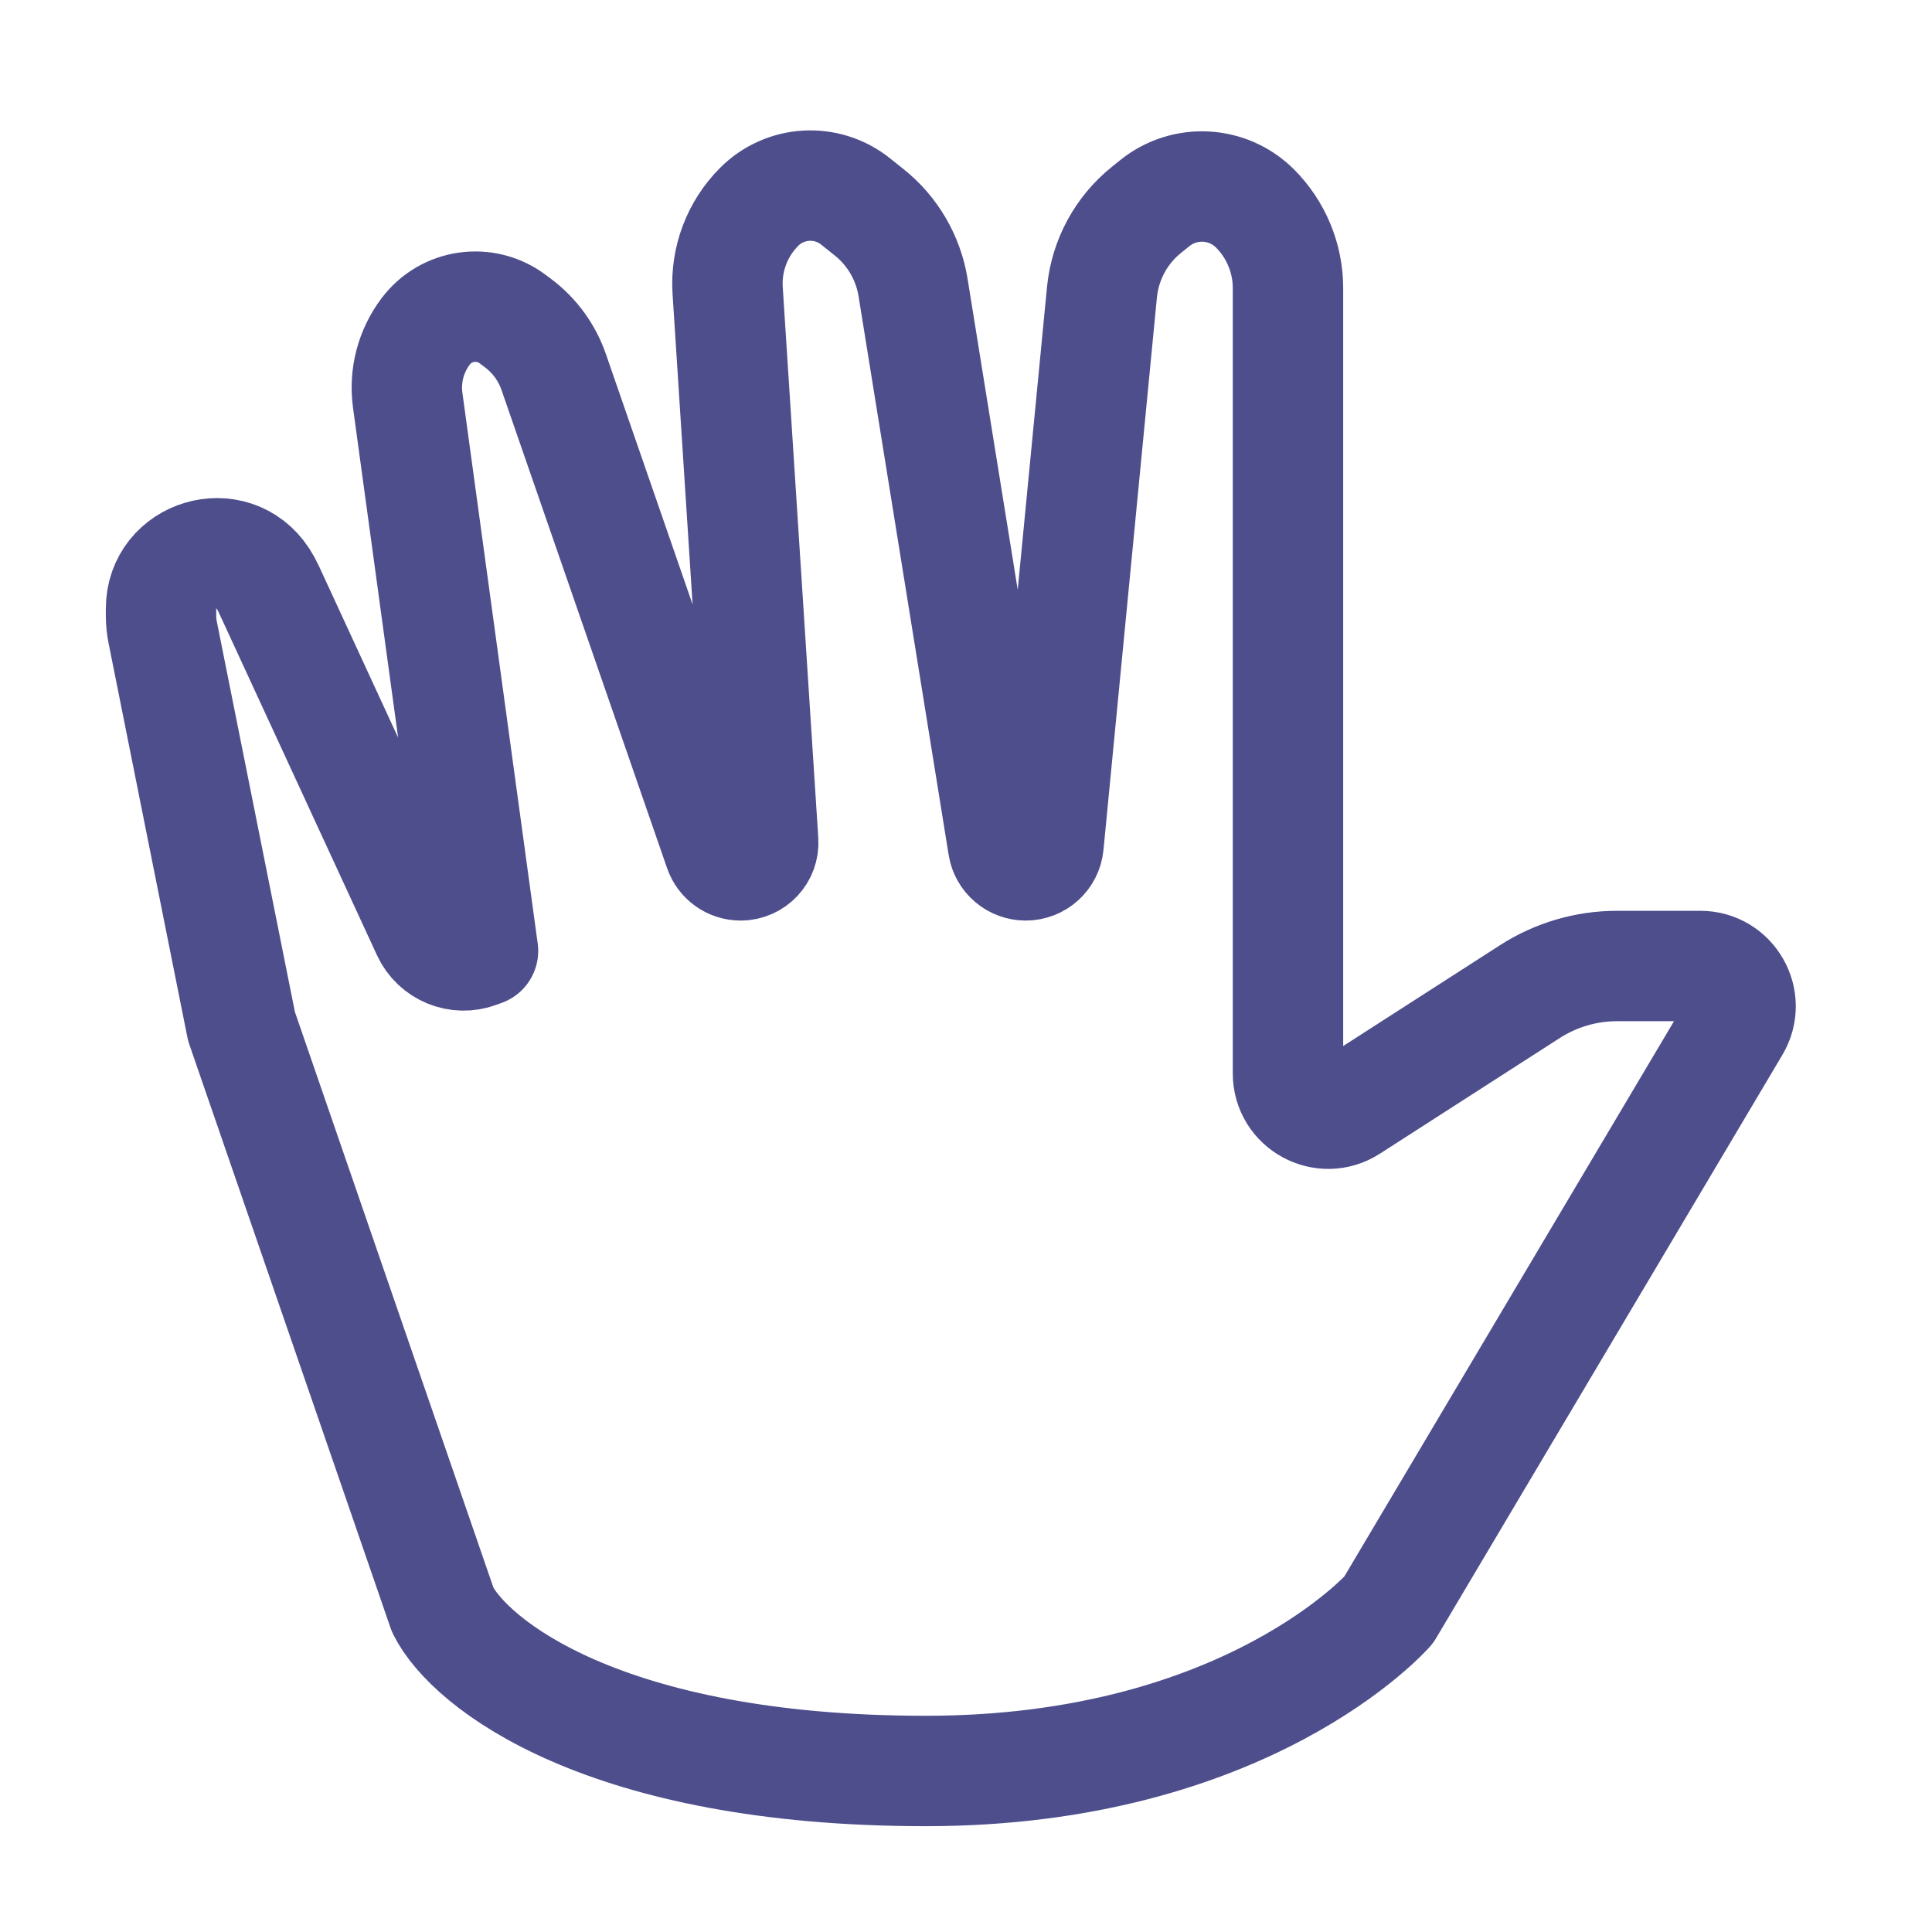 <svg width="35" height="35" viewBox="0 0 35 35" fill="none" xmlns="http://www.w3.org/2000/svg">
<path d="M8.021 29.167L4.375 18.594L2.947 11.454C2.927 11.353 2.917 11.25 2.917 11.148V11.03C2.917 10.031 4.216 9.644 4.763 10.48C4.803 10.542 4.839 10.607 4.87 10.674L7.737 16.885C7.897 17.232 8.297 17.396 8.655 17.262L8.75 17.227L7.386 7.251C7.325 6.81 7.442 6.363 7.709 6.007C8.082 5.508 8.789 5.407 9.288 5.781L9.385 5.854C9.684 6.078 9.909 6.387 10.031 6.74L13.03 15.401C13.087 15.566 13.242 15.677 13.417 15.677C13.654 15.677 13.841 15.477 13.826 15.241L13.182 5.263C13.146 4.698 13.354 4.146 13.754 3.746C14.226 3.274 14.978 3.232 15.499 3.649L15.748 3.848C16.172 4.187 16.454 4.672 16.541 5.208L18.173 15.329C18.205 15.53 18.379 15.677 18.582 15.677C18.796 15.677 18.974 15.515 18.995 15.303L19.963 5.295C20.02 4.707 20.312 4.167 20.774 3.798L20.924 3.677C21.466 3.244 22.246 3.287 22.736 3.777C23.118 4.16 23.333 4.679 23.333 5.22V19.446C23.333 20.023 23.971 20.371 24.457 20.059L27.717 17.963C28.187 17.661 28.735 17.5 29.294 17.5H30.802C31.368 17.5 31.718 18.115 31.429 18.601L25.156 29.167C25.156 29.167 22.604 32.083 16.771 32.083C10.938 32.083 8.507 30.139 8.021 29.167Z" stroke="#4E4E8D" stroke-width="2" stroke-linecap="round" stroke-linejoin="round"/>
</svg>
